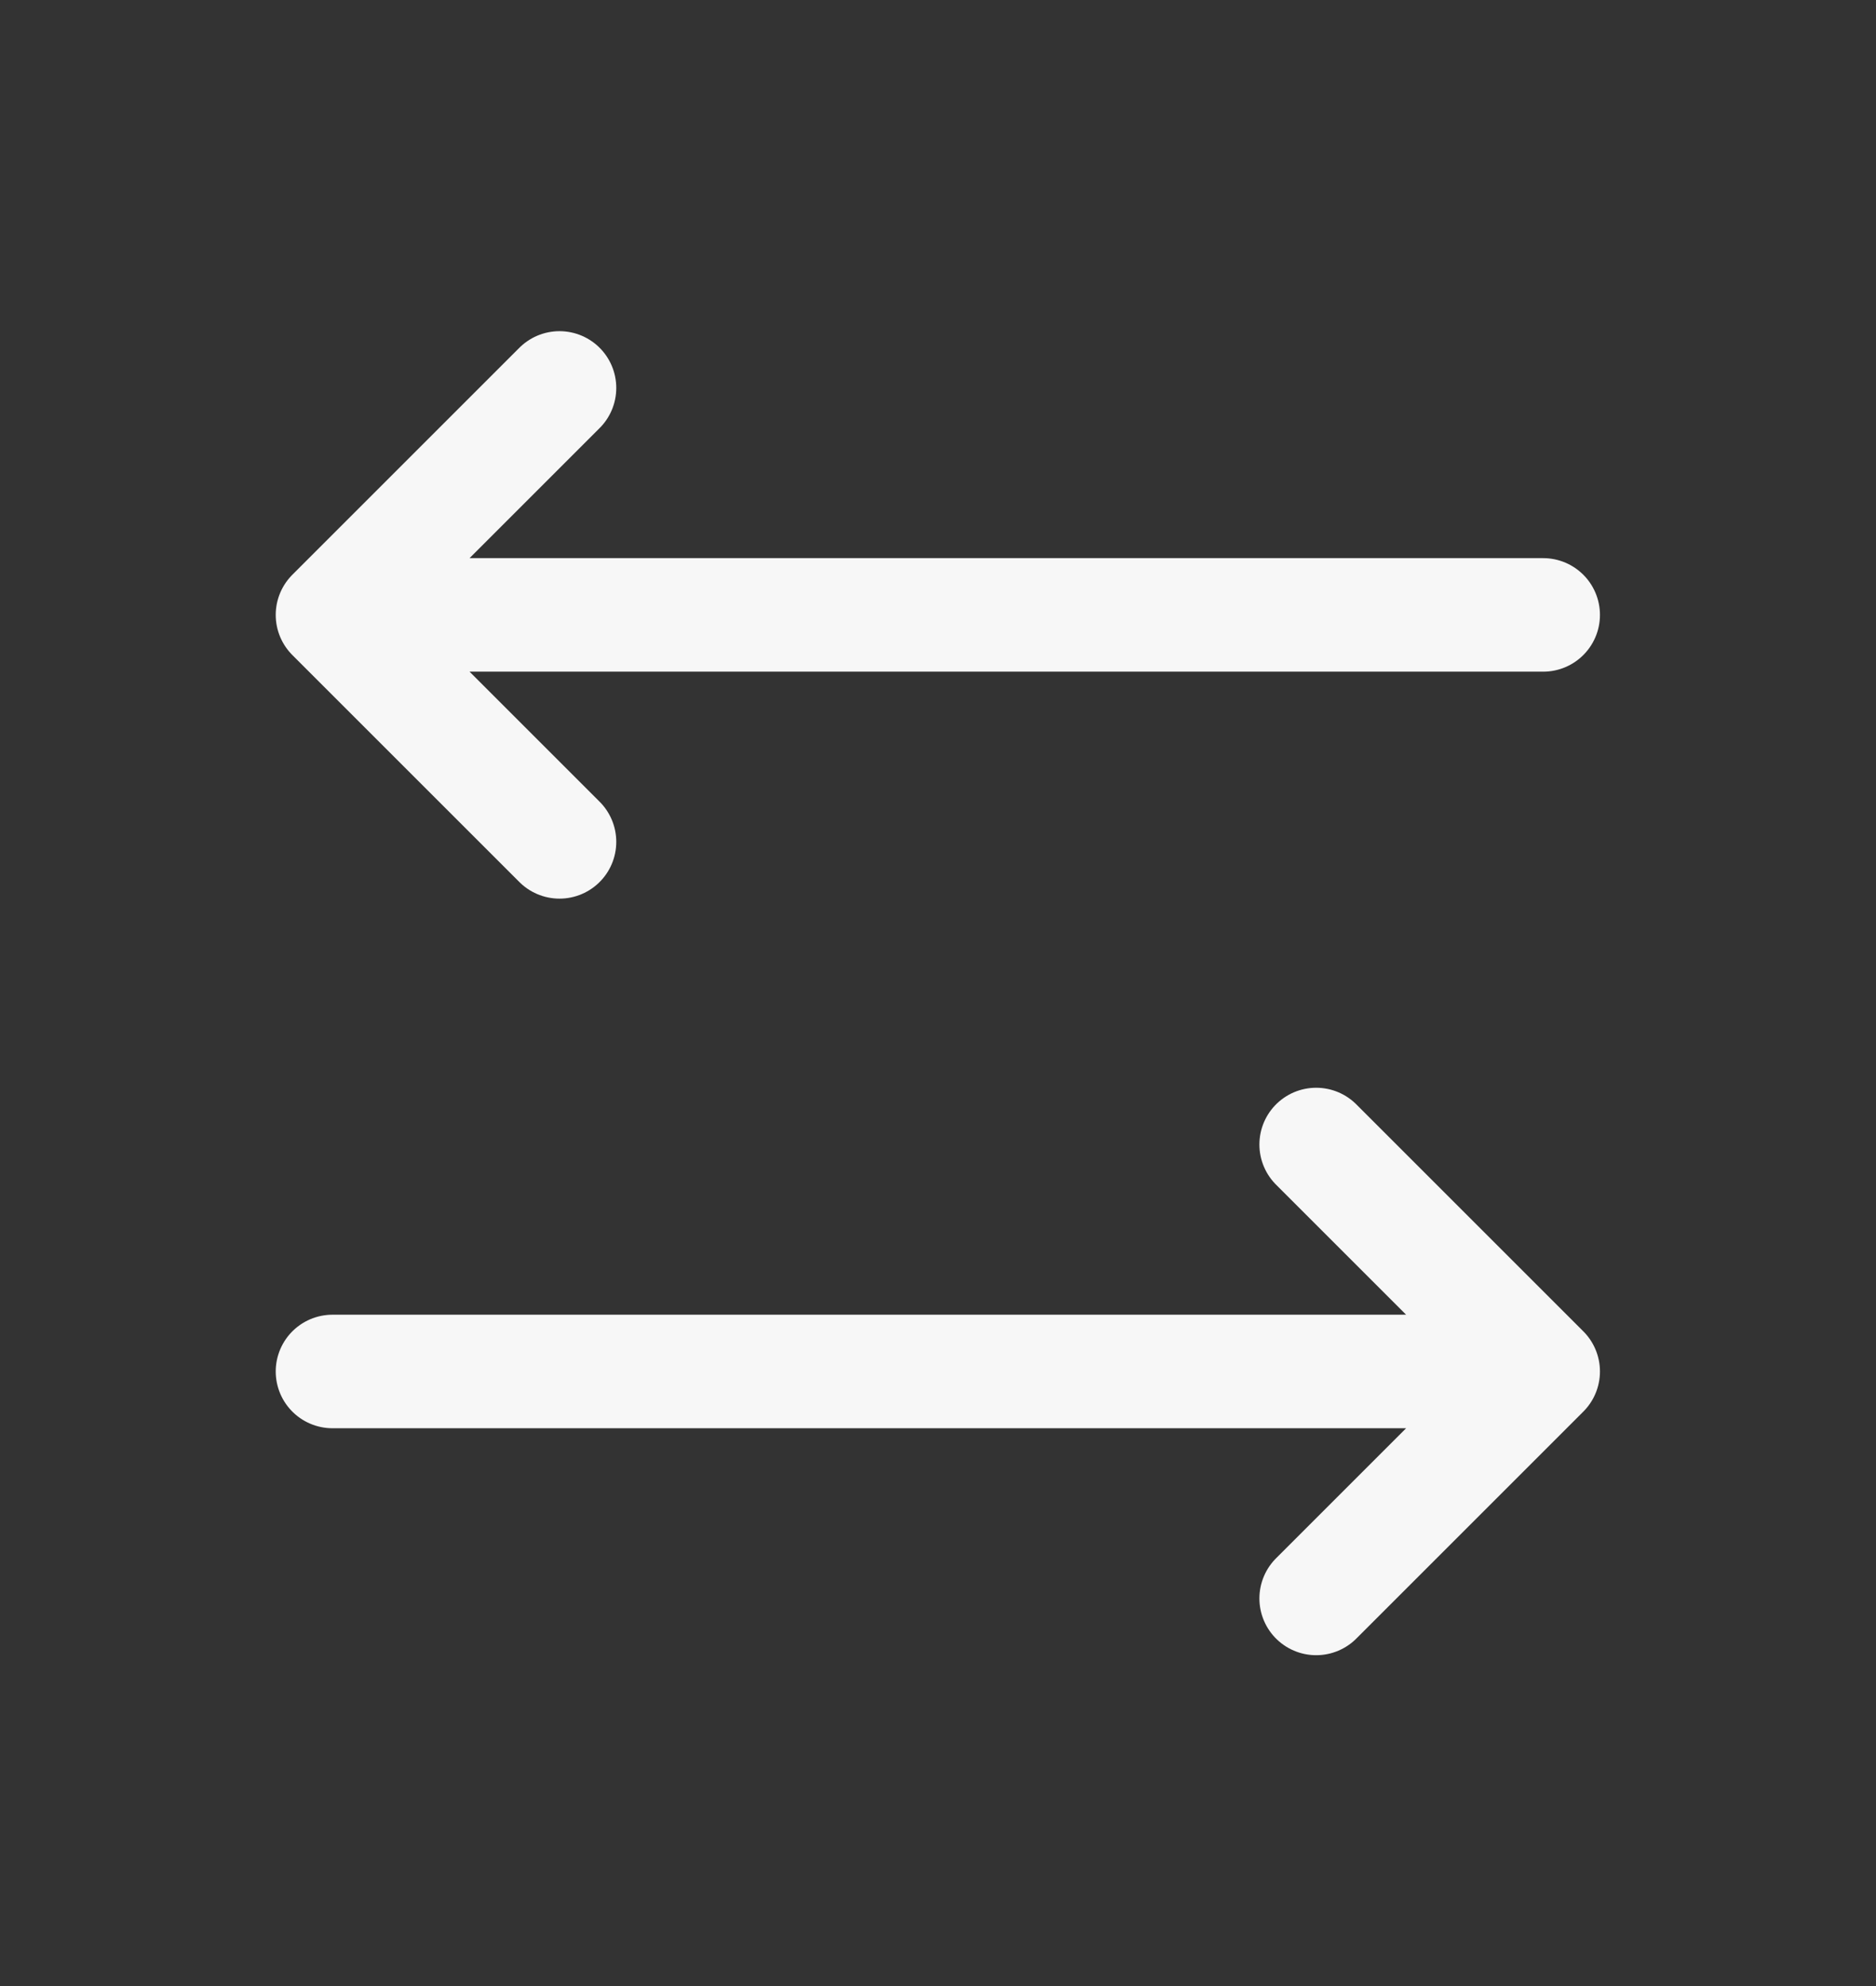 <svg width="17" height="18" viewBox="0 0 17 18" fill="none" xmlns="http://www.w3.org/2000/svg">
<rect x="0" y="0" width="17" height="18" fill="#333333" stroke="none"/>
<path d="M3.013 12.43L13.984 12.43M13.984 12.43L11.927 14.487M13.984 12.43L11.927 10.373M13.984 5.573L3.013 5.573M3.013 5.573L5.07 7.63M3.013 5.573L5.07 3.516" stroke="#F7F7F7" stroke-width="1.029" stroke-linecap="round" stroke-linejoin="round"/>
</svg>
